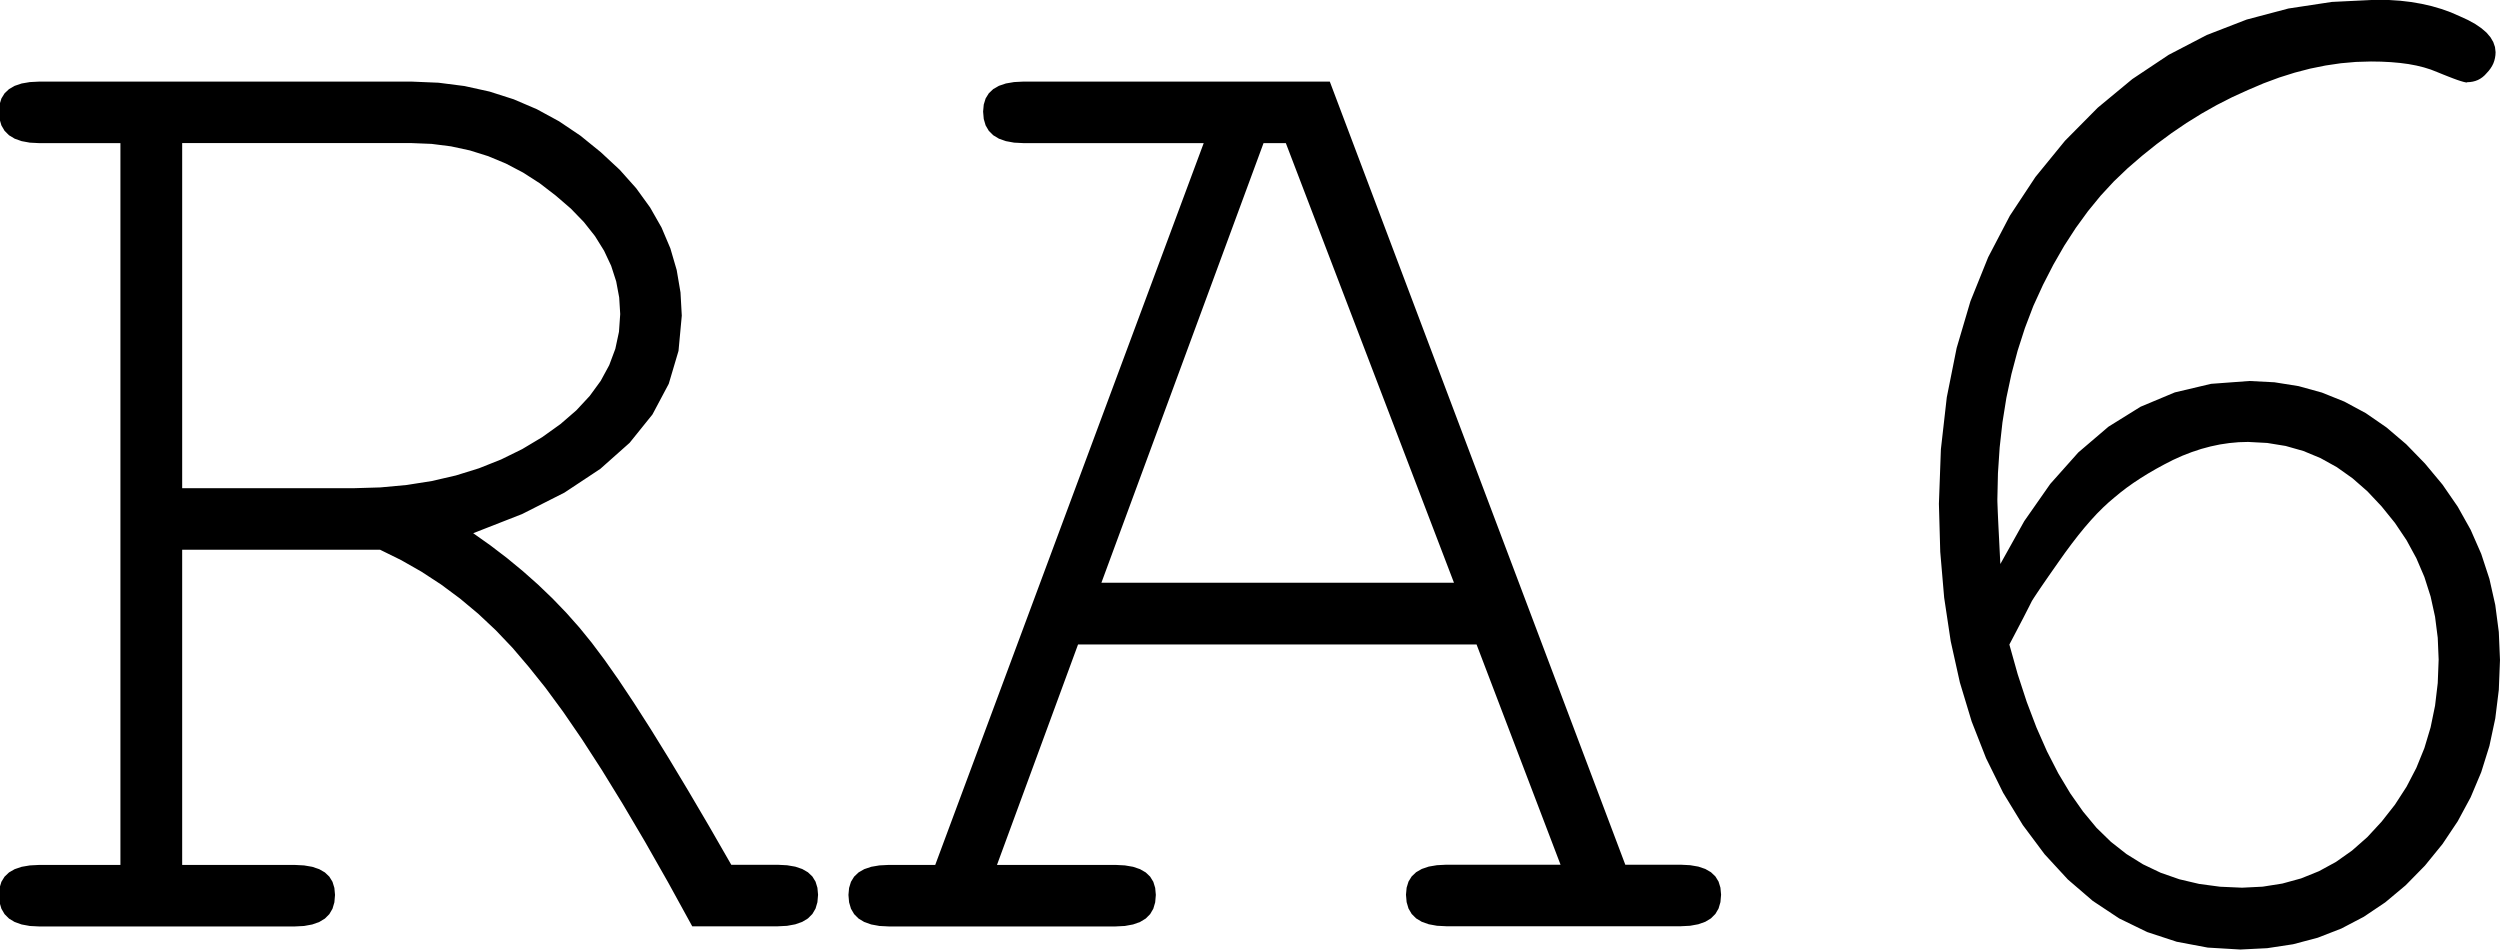 <?xml version="1.0" encoding="UTF-8" standalone="no"?>
<!-- Created with Inkscape (http://www.inkscape.org/) -->

<svg
   xmlns:dc="http://purl.org/dc/elements/1.1/"
   xmlns:cc="http://creativecommons.org/ns#"
   xmlns:rdf="http://www.w3.org/1999/02/22-rdf-syntax-ns#"
   xmlns:svg="http://www.w3.org/2000/svg"
   xmlns="http://www.w3.org/2000/svg"
   xmlns:sodipodi="http://sodipodi.sourceforge.net/DTD/sodipodi-0.dtd"
   xmlns:inkscape="http://www.inkscape.org/namespaces/inkscape"
   width="46.634"
   height="17.717"
   id="svg2"
   version="1.1"
   inkscape:version="0.48.2 r9819"
   sodipodi:docname="New document 1">
  <defs
     id="defs4" />
  <sodipodi:namedview
     id="base"
     pagecolor="#ffffff"
     bordercolor="#666666"
     borderopacity="1.0"
     inkscape:pageopacity="0.0"
     inkscape:pageshadow="2"
     inkscape:zoom="26.549971"
     inkscape:cx="26.22411"
     inkscape:cy="3.7742106"
     inkscape:document-units="px"
     inkscape:current-layer="layer1"
     showgrid="false"
     fit-margin-top="0"
     fit-margin-left="0"
     fit-margin-right="0"
     fit-margin-bottom="0"
     inkscape:window-width="1920"
     inkscape:window-height="1011"
     inkscape:window-x="0"
     inkscape:window-y="0"
     inkscape:window-maximized="1" />
  <g
     inkscape:label="Layer 1"
     inkscape:groupmode="layer"
     id="layer1"
     transform="translate(-342.064,-418.223)">
    <path
       id="path2994"
       style="font-size:27.988px;font-style:normal;font-variant:normal;font-weight:normal;font-stretch:normal;line-height:125%;letter-spacing:0px;word-spacing:0px;fill:#000000;fill-opacity:1;stroke:none;font-family:FreeMono;-inkscape-font-specification:FreeMono"
       d="m 388.083,419.762 -0.027,-0.003 -0.039,-0.009 -0.052,-0.015 -0.064,-0.021 -0.076,-0.028 -0.088,-0.034 -0.101,-0.04 -0.113,-0.046 -0.117,-0.046 -0.128,-0.04 -0.138,-0.034 -0.149,-0.028 -0.159,-0.021 -0.17,-0.015 -0.18,-0.009 -0.191,-0.003 -0.281,0.008 -0.283,0.025 -0.284,0.042 -0.286,0.058 -0.288,0.075 -0.289,0.091 -0.291,0.108 -0.293,0.125 -0.292,0.133 -0.289,0.147 -0.285,0.161 -0.282,0.175 -0.278,0.189 -0.275,0.203 -0.271,0.217 -0.268,0.231 -0.26,0.248 -0.249,0.269 -0.237,0.29 -0.226,0.311 -0.215,0.332 -0.203,0.353 -0.192,0.374 -0.181,0.395 -0.157,0.412 -0.136,0.423 -0.115,0.434 -0.095,0.446 -0.073,0.457 -0.052,0.468 -0.032,0.48 -0.011,0.491 8.8e-4,0.049 0.003,0.078 0.004,0.107 0.006,0.136 0.008,0.165 0.01,0.194 0.011,0.223 0.013,0.251 0.446,-0.8 0.485,-0.694 0.523,-0.587 0.562,-0.48 0.6,-0.373 0.638,-0.267 0.677,-0.16 0.715,-0.053 0.467,0.024 0.451,0.072 0.434,0.12 0.418,0.168 0.401,0.216 0.384,0.265 0.368,0.313 0.351,0.361 0.328,0.394 0.284,0.412 0.241,0.431 0.197,0.449 0.153,0.467 0.109,0.486 0.066,0.504 0.022,0.523 -0.022,0.556 -0.066,0.534 -0.109,0.512 -0.153,0.49 -0.197,0.468 -0.241,0.447 -0.284,0.425 -0.328,0.403 -0.36,0.367 -0.38,0.318 -0.4,0.269 -0.42,0.22 -0.44,0.171 -0.461,0.122 -0.481,0.073 -0.501,0.025 -0.608,-0.036 -0.579,-0.109 -0.551,-0.181 -0.522,-0.254 -0.493,-0.327 -0.464,-0.399 -0.435,-0.472 -0.406,-0.544 -0.367,-0.602 -0.318,-0.644 -0.269,-0.686 -0.22,-0.728 -0.171,-0.77 -0.122,-0.812 -0.073,-0.854 -0.025,-0.896 0.037,-1.018 0.11,-0.969 0.184,-0.92 0.257,-0.871 0.331,-0.822 0.404,-0.773 0.478,-0.724 0.551,-0.675 0.611,-0.617 0.645,-0.534 0.678,-0.452 0.711,-0.37 0.744,-0.288 0.778,-0.206 0.811,-0.123 0.844,-0.041 0.22,0.005 0.212,0.014 0.204,0.024 0.196,0.034 0.188,0.043 0.181,0.053 0.173,0.062 0.165,0.072 0.157,0.072 0.136,0.075 0.115,0.079 0.095,0.082 0.073,0.086 0.052,0.089 0.032,0.093 0.011,0.096 -0.003,0.055 -0.008,0.053 -0.013,0.052 -0.018,0.05 -0.024,0.048 -0.029,0.046 -0.034,0.045 -0.039,0.043 -0.036,0.039 -0.039,0.034 -0.042,0.029 -0.044,0.024 -0.047,0.018 -0.049,0.013 -0.052,0.008 -0.055,0.003 m -8.536,10.496 0.154,0.549 0.168,0.514 0.182,0.479 0.196,0.444 0.21,0.409 0.224,0.374 0.238,0.339 0.252,0.304 0.269,0.262 0.289,0.227 0.309,0.192 0.329,0.157 0.349,0.122 0.37,0.087 0.39,0.052 0.41,0.018 0.384,-0.019 0.367,-0.058 0.35,-0.096 0.334,-0.135 0.317,-0.173 0.3,-0.212 0.284,-0.25 0.267,-0.289 0.249,-0.317 0.216,-0.334 0.183,-0.352 0.15,-0.369 0.116,-0.387 0.083,-0.404 0.05,-0.422 0.017,-0.439 -0.017,-0.406 -0.05,-0.392 -0.083,-0.378 -0.116,-0.364 -0.15,-0.35 -0.183,-0.336 -0.216,-0.322 -0.249,-0.308 -0.265,-0.282 -0.279,-0.244 -0.292,-0.207 -0.305,-0.169 -0.318,-0.132 -0.331,-0.094 -0.344,-0.056 -0.357,-0.019 -0.175,0.005 -0.175,0.016 -0.175,0.026 -0.175,0.037 -0.175,0.047 -0.175,0.058 -0.175,0.068 -0.175,0.079 -0.164,0.084 -0.156,0.085 -0.148,0.086 -0.14,0.087 -0.133,0.088 -0.125,0.089 -0.117,0.09 -0.109,0.09 -0.106,0.09 -0.109,0.101 -0.112,0.112 -0.114,0.124 -0.117,0.135 -0.119,0.146 -0.122,0.158 -0.125,0.169 -0.114,0.161 -0.103,0.147 -0.093,0.133 -0.082,0.119 -0.072,0.105 -0.061,0.091 -0.051,0.077 -0.04,0.063 -0.031,0.062 -0.037,0.073 -0.043,0.084 -0.049,0.096 -0.056,0.107 -0.062,0.119 -0.068,0.13 -0.074,0.141 m -9.925,0 -0.931,0 -0.931,0 -0.931,0 -0.931,0 -0.931,0 -0.931,0 -0.931,0 -0.931,0 -0.189,0.514 -0.189,0.514 -0.189,0.514 -0.189,0.514 -0.189,0.514 -0.189,0.514 -0.189,0.514 -0.189,0.514 0.276,0 0.276,0 0.276,0 0.276,0 0.276,0 0.276,0 0.276,0 0.276,0 0.177,0.009 0.153,0.026 0.13,0.044 0.106,0.061 0.083,0.079 0.059,0.096 0.035,0.114 0.012,0.131 -0.012,0.138 -0.035,0.119 -0.059,0.101 -0.083,0.083 -0.106,0.064 -0.13,0.046 -0.153,0.028 -0.177,0.009 -0.528,0 -0.528,0 -0.528,0 -0.528,0 -0.528,0 -0.528,0 -0.528,0 -0.528,0 -0.177,-0.009 -0.153,-0.028 -0.13,-0.046 -0.106,-0.064 -0.083,-0.083 -0.059,-0.101 -0.035,-0.119 -0.012,-0.138 0.012,-0.131 0.035,-0.114 0.059,-0.096 0.083,-0.079 0.106,-0.061 0.13,-0.044 0.153,-0.026 0.177,-0.009 0.108,0 0.108,0 0.108,0 0.108,0 0.108,0 0.108,0 0.108,0 0.108,0 0.626,-1.683 0.626,-1.683 0.626,-1.683 0.626,-1.683 0.626,-1.683 0.626,-1.683 0.626,-1.683 0.626,-1.683 -0.42,0 -0.42,0 -0.42,0 -0.42,0 -0.42,0 -0.42,0 -0.42,0 -0.42,0 -0.177,-0.009 -0.153,-0.028 -0.13,-0.046 -0.106,-0.064 -0.083,-0.083 -0.059,-0.101 -0.035,-0.119 -0.012,-0.138 0.012,-0.131 0.035,-0.114 0.059,-0.096 0.083,-0.079 0.106,-0.061 0.13,-0.044 0.153,-0.026 0.177,-0.009 0.714,0 0.714,0 0.714,0 0.714,0 0.714,0 0.714,0 0.714,0 0.714,0 0.689,1.826 0.689,1.826 0.689,1.826 0.689,1.826 0.689,1.826 0.689,1.826 0.689,1.826 0.689,1.826 0.129,0 0.129,0 0.129,0 0.129,0 0.129,0 0.129,0 0.129,0 0.129,0 0.177,0.009 0.153,0.026 0.13,0.044 0.106,0.061 0.083,0.079 0.059,0.096 0.035,0.114 0.012,0.131 -0.012,0.138 -0.035,0.119 -0.059,0.101 -0.083,0.083 -0.106,0.064 -0.13,0.046 -0.153,0.028 -0.177,0.009 -0.546,0 -0.546,0 -0.546,0 -0.546,0 -0.546,0 -0.546,0 -0.546,0 -0.546,0 -0.177,-0.009 -0.153,-0.028 -0.13,-0.046 -0.106,-0.064 -0.083,-0.083 -0.059,-0.101 -0.035,-0.119 -0.012,-0.138 0.012,-0.131 0.035,-0.114 0.059,-0.096 0.083,-0.079 0.106,-0.061 0.13,-0.044 0.153,-0.026 0.177,-0.009 0.266,0 0.266,0 0.266,0 0.266,0 0.266,0 0.266,0 0.266,0 0.266,0 -0.196,-0.514 -0.196,-0.514 -0.196,-0.514 -0.196,-0.514 -0.196,-0.514 -0.196,-0.514 -0.196,-0.514 -0.196,-0.514 m -0.42,-1.148 -0.392,-1.025 -0.392,-1.025 -0.392,-1.025 -0.392,-1.025 -0.392,-1.025 -0.392,-1.025 -0.392,-1.025 -0.392,-1.025 -0.052,0 -0.052,0 -0.052,0 -0.052,0 -0.052,0 -0.052,0 -0.052,0 -0.052,0 -0.378,1.025 -0.378,1.025 -0.378,1.025 -0.378,1.025 -0.378,1.025 -0.378,1.025 -0.378,1.025 -0.378,1.025 0.822,0 0.822,0 0.822,0 0.822,0 0.822,0 0.822,0 0.822,0 0.822,0 m -23.723,-0.616 0,0.735 0,0.735 0,0.735 0,0.735 0,0.735 0,0.735 0,0.735 0,0.735 0.262,0 0.262,0 0.262,0 0.262,0 0.262,0 0.262,0 0.262,0 0.262,0 0.177,0.009 0.153,0.026 0.13,0.044 0.106,0.061 0.083,0.079 0.059,0.096 0.035,0.114 0.012,0.131 -0.012,0.138 -0.035,0.119 -0.059,0.101 -0.083,0.083 -0.106,0.064 -0.13,0.046 -0.153,0.028 -0.177,0.009 -0.595,0 -0.595,0 -0.595,0 -0.595,0 -0.595,0 -0.595,0 -0.595,0 -0.595,0 -0.177,-0.009 -0.153,-0.028 -0.13,-0.046 -0.106,-0.064 -0.083,-0.083 -0.059,-0.101 -0.035,-0.119 -0.012,-0.138 0.012,-0.131 0.035,-0.114 0.059,-0.096 0.083,-0.079 0.106,-0.061 0.13,-0.044 0.153,-0.026 0.177,-0.009 0.189,0 0.189,0 0.189,0 0.189,0 0.189,0 0.189,0 0.189,0 0.189,0 0,-1.683 0,-1.683 0,-1.683 0,-1.683 0,-1.683 0,-1.683 0,-1.683 0,-1.683 -0.189,0 -0.189,0 -0.189,0 -0.189,0 -0.189,0 -0.189,0 -0.189,0 -0.189,0 -0.177,-0.009 -0.153,-0.028 -0.13,-0.046 -0.106,-0.064 -0.083,-0.083 -0.059,-0.101 -0.035,-0.119 -0.012,-0.138 0.012,-0.131 0.035,-0.114 0.059,-0.096 0.083,-0.079 0.106,-0.061 0.13,-0.044 0.153,-0.026 0.177,-0.009 0.868,0 0.868,0 0.868,0 0.868,0 0.868,0 0.868,0 0.868,0 0.868,0 0.502,0.021 0.485,0.062 0.467,0.103 0.45,0.144 0.432,0.185 0.415,0.226 0.397,0.267 0.38,0.308 0.354,0.329 0.307,0.344 0.26,0.359 0.213,0.374 0.165,0.389 0.118,0.404 0.071,0.418 0.024,0.433 -0.061,0.657 -0.182,0.614 -0.304,0.572 -0.426,0.529 -0.547,0.486 -0.669,0.443 -0.79,0.4 -0.912,0.357 0.322,0.228 0.309,0.236 0.296,0.244 0.283,0.251 0.27,0.259 0.257,0.267 0.244,0.275 0.23,0.283 0.237,0.316 0.262,0.373 0.287,0.431 0.313,0.489 0.338,0.547 0.363,0.604 0.389,0.662 0.414,0.72 0.108,0 0.108,0 0.108,0 0.108,0 0.108,0 0.108,0 0.108,0 0.108,0 0.177,0.009 0.153,0.026 0.13,0.044 0.106,0.061 0.083,0.079 0.059,0.096 0.035,0.114 0.012,0.131 -0.012,0.138 -0.035,0.119 -0.059,0.101 -0.083,0.083 -0.106,0.064 -0.13,0.046 -0.153,0.028 -0.177,0.009 -0.199,0 -0.199,0 -0.199,0 -0.199,0 -0.199,0 -0.199,0 -0.199,0 -0.199,0 -0.452,-0.823 -0.432,-0.76 -0.412,-0.698 -0.391,-0.636 -0.371,-0.574 -0.351,-0.512 -0.331,-0.45 -0.311,-0.388 -0.3,-0.352 -0.314,-0.33 -0.327,-0.307 -0.34,-0.284 -0.353,-0.262 -0.366,-0.239 -0.379,-0.216 -0.392,-0.193 -0.462,0 -0.462,0 -0.462,0 -0.462,0 -0.462,0 -0.462,0 -0.462,0 -0.462,0 m 0,-1.148 0.399,0 0.399,0 0.399,0 0.399,0 0.399,0 0.399,0 0.399,0 0.399,0 0.508,-0.015 0.489,-0.045 0.47,-0.074 0.45,-0.104 0.431,-0.134 0.412,-0.164 0.393,-0.193 0.373,-0.223 0.341,-0.244 0.296,-0.256 0.25,-0.269 0.205,-0.281 0.159,-0.293 0.114,-0.305 0.068,-0.318 0.023,-0.33 -0.019,-0.31 -0.056,-0.3 -0.094,-0.291 -0.132,-0.281 -0.169,-0.272 -0.207,-0.262 -0.244,-0.252 -0.282,-0.243 -0.299,-0.23 -0.31,-0.199 -0.32,-0.168 -0.331,-0.138 -0.341,-0.107 -0.352,-0.076 -0.362,-0.046 -0.373,-0.015 -0.535,0 -0.535,0 -0.535,0 -0.535,0 -0.535,0 -0.535,0 -0.535,0 -0.535,0 0,0.805 0,0.805 0,0.805 0,0.805 0,0.805 0,0.805 0,0.805 0,0.805"
       inkscape:connector-curvature="0"
       sodipodi:nodetypes="cccccccccccccccccccccccccccccccccccccccccccccccccccccccccccccccccccccccccccccccccccccccccccccccccccccccccccccccccccccccccccccccccccccccccccccccccccccccccccccccccccccccccccccccccccccccccccccccccccccccccccccccccccccccccccccccccccccccccccccccccccccccccccccccccccccccccccccccccccccccccccccccccccccccccccccccccccccccccccccccccccccccccccccccccccccccccccccccccccccccccccccccccccccccccccccccccccccccccccccccccccccccccccccccccccccccccccccccccccccccccccccccccccccccccccccccccccccccccccccccccccccccccccccccccccccccccccccccccccccccccccccccccccccccccccccccccccccccccccccccccccccccccccccccccccccccccccccccccccccccccccccccccccccccccccccccccccccccccccccccccccccccccccccccccccccccccccccccccccccccccccccccccccccccccccccccccccccccccccccccccccccc" />
  </g>
</svg>
